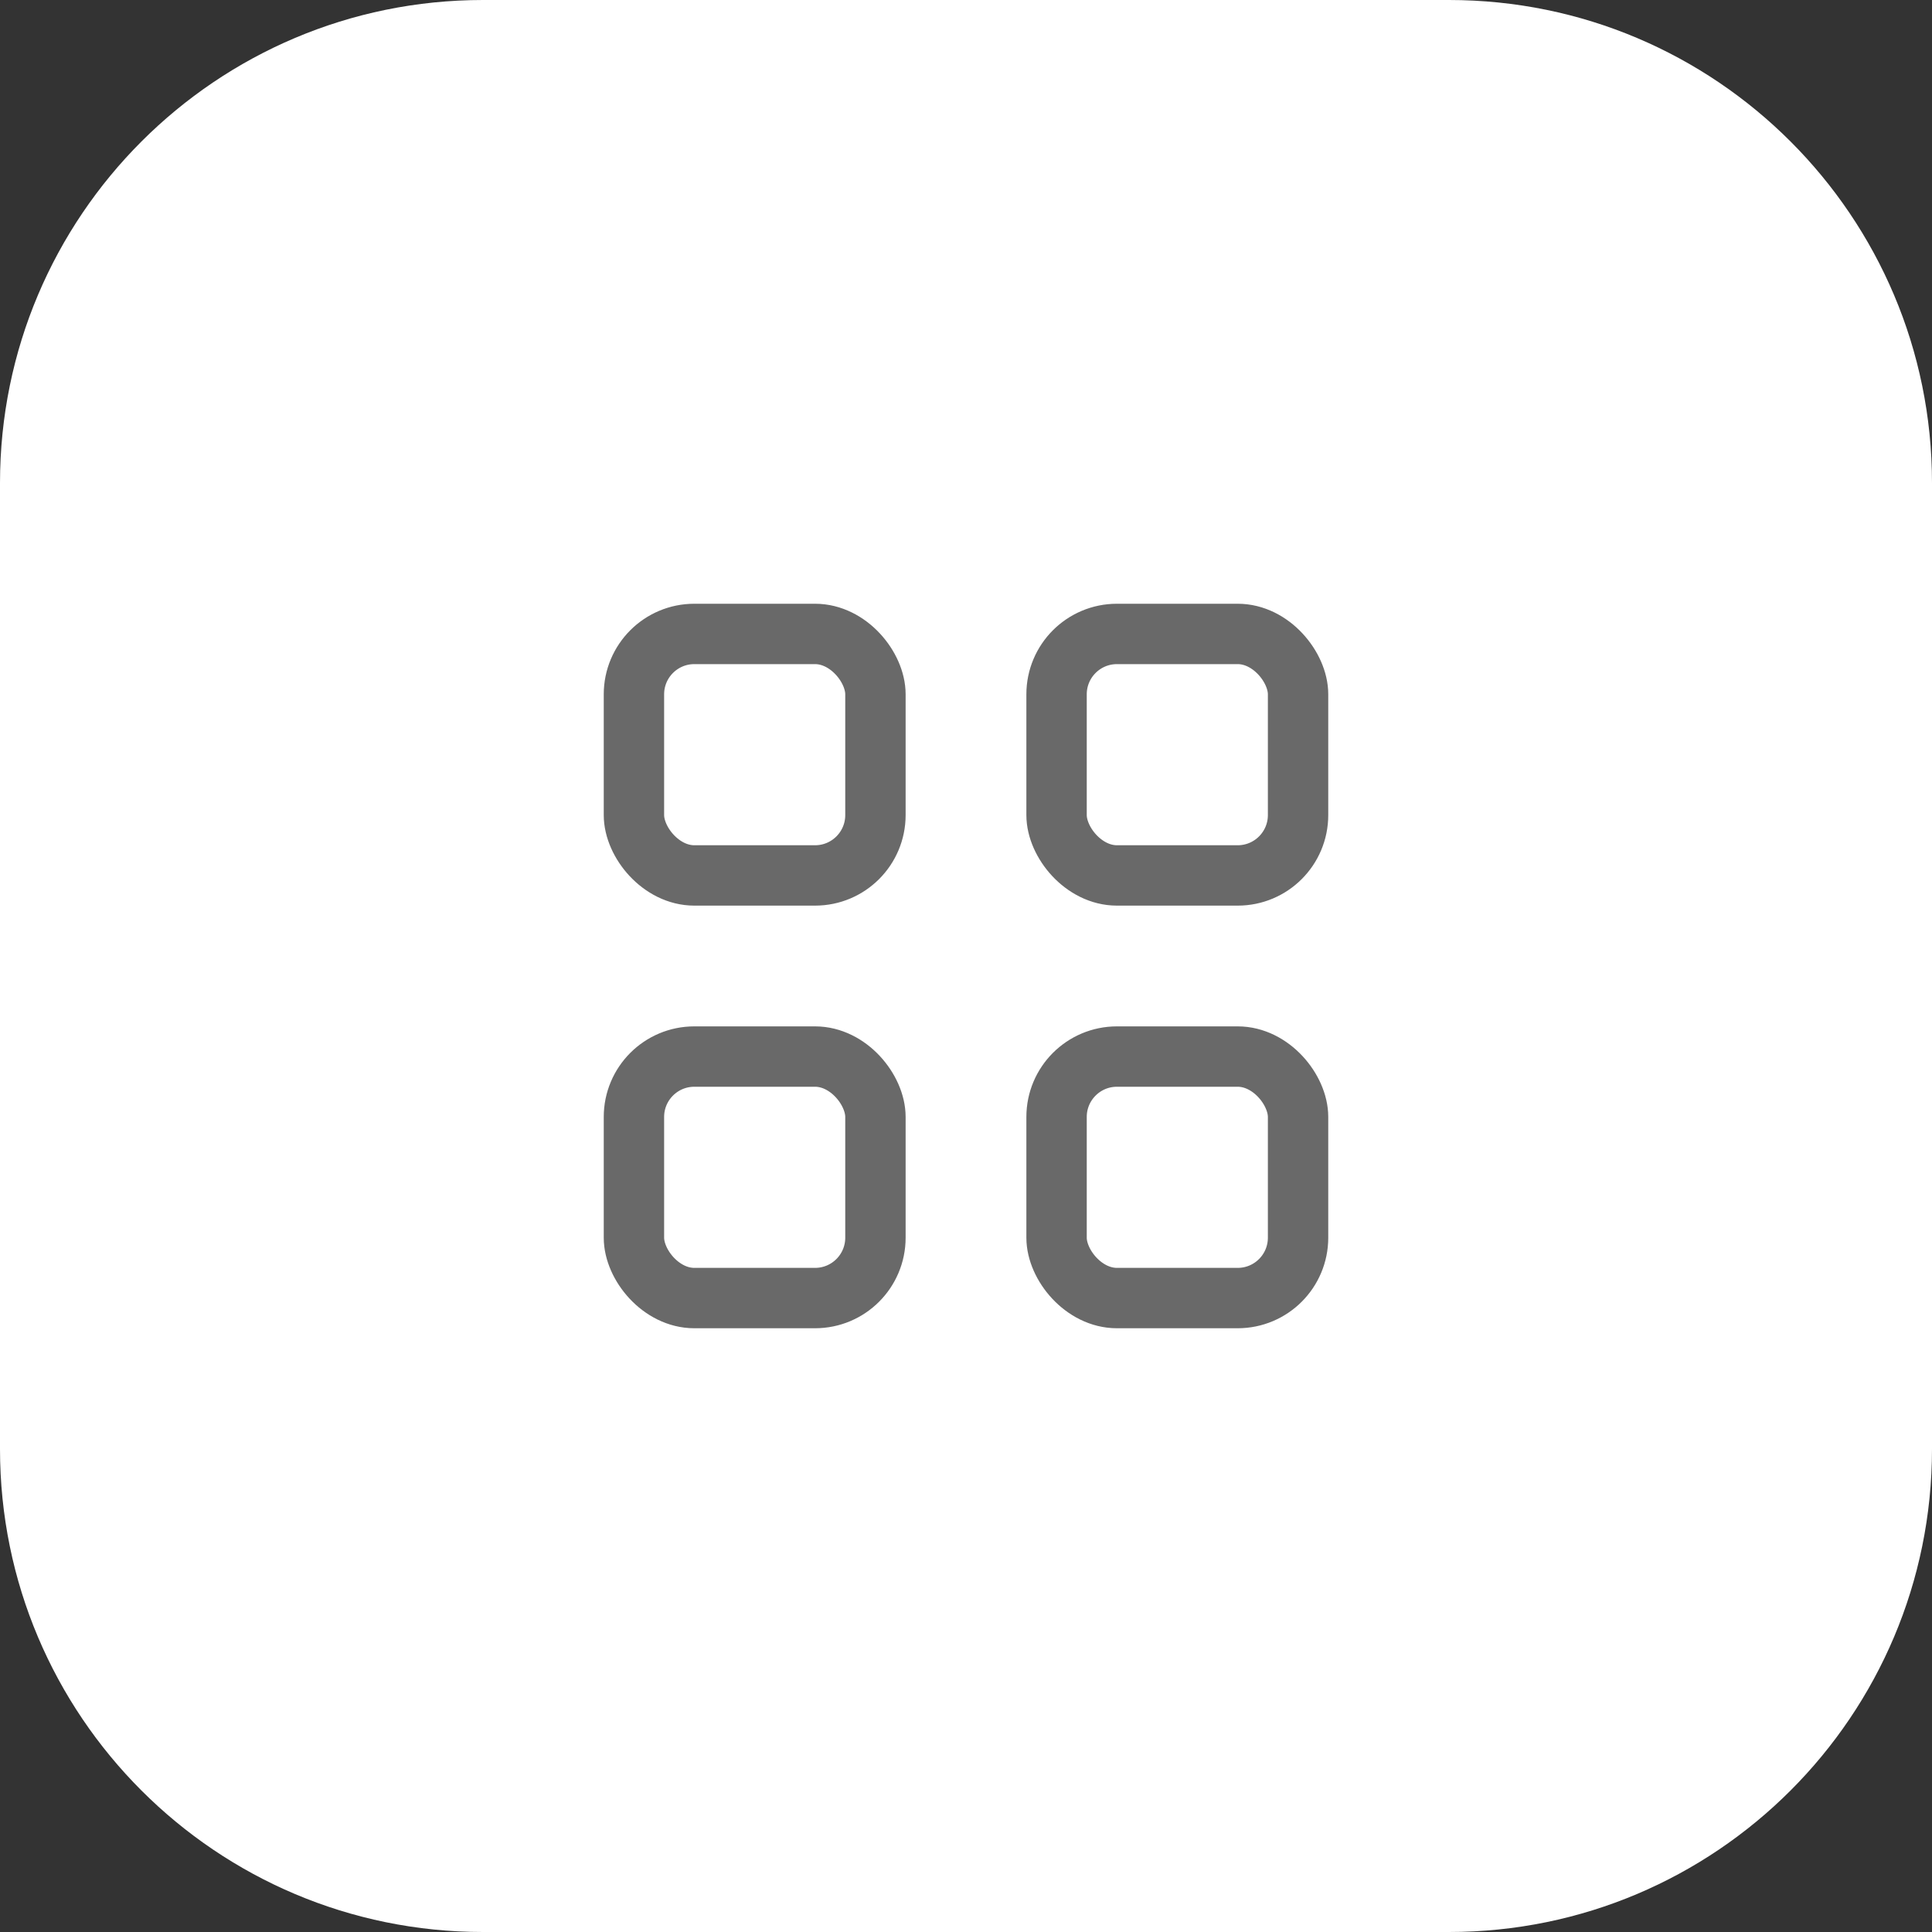 <svg width="48" height="48" viewBox="0 0 48 48" fill="none" xmlns="http://www.w3.org/2000/svg">
<rect x="0" y="0" width="48" height="48" fill="#333333" stroke="none"/>
<path d="M0 12C0 5.373 5.373 0 12 0H36C42.627 0 48 5.373 48 12V36C48 42.627 42.627 48 36 48H12C5.373 48 0 42.627 0 36V12Z" fill="white"/>
<rect x="15.75" y="15.75" width="6" height="6" rx="1.5" stroke="#696969" stroke-width="1.5"/>
<rect x="15.75" y="26.25" width="6" height="6" rx="1.5" stroke="#696969" stroke-width="1.5"/>
<rect x="26.25" y="15.75" width="6" height="6" rx="1.5" stroke="#696969" stroke-width="1.5"/>
<rect x="26.25" y="26.25" width="6" height="6" rx="1.5" stroke="#696969" stroke-width="1.5"/>
</svg>
